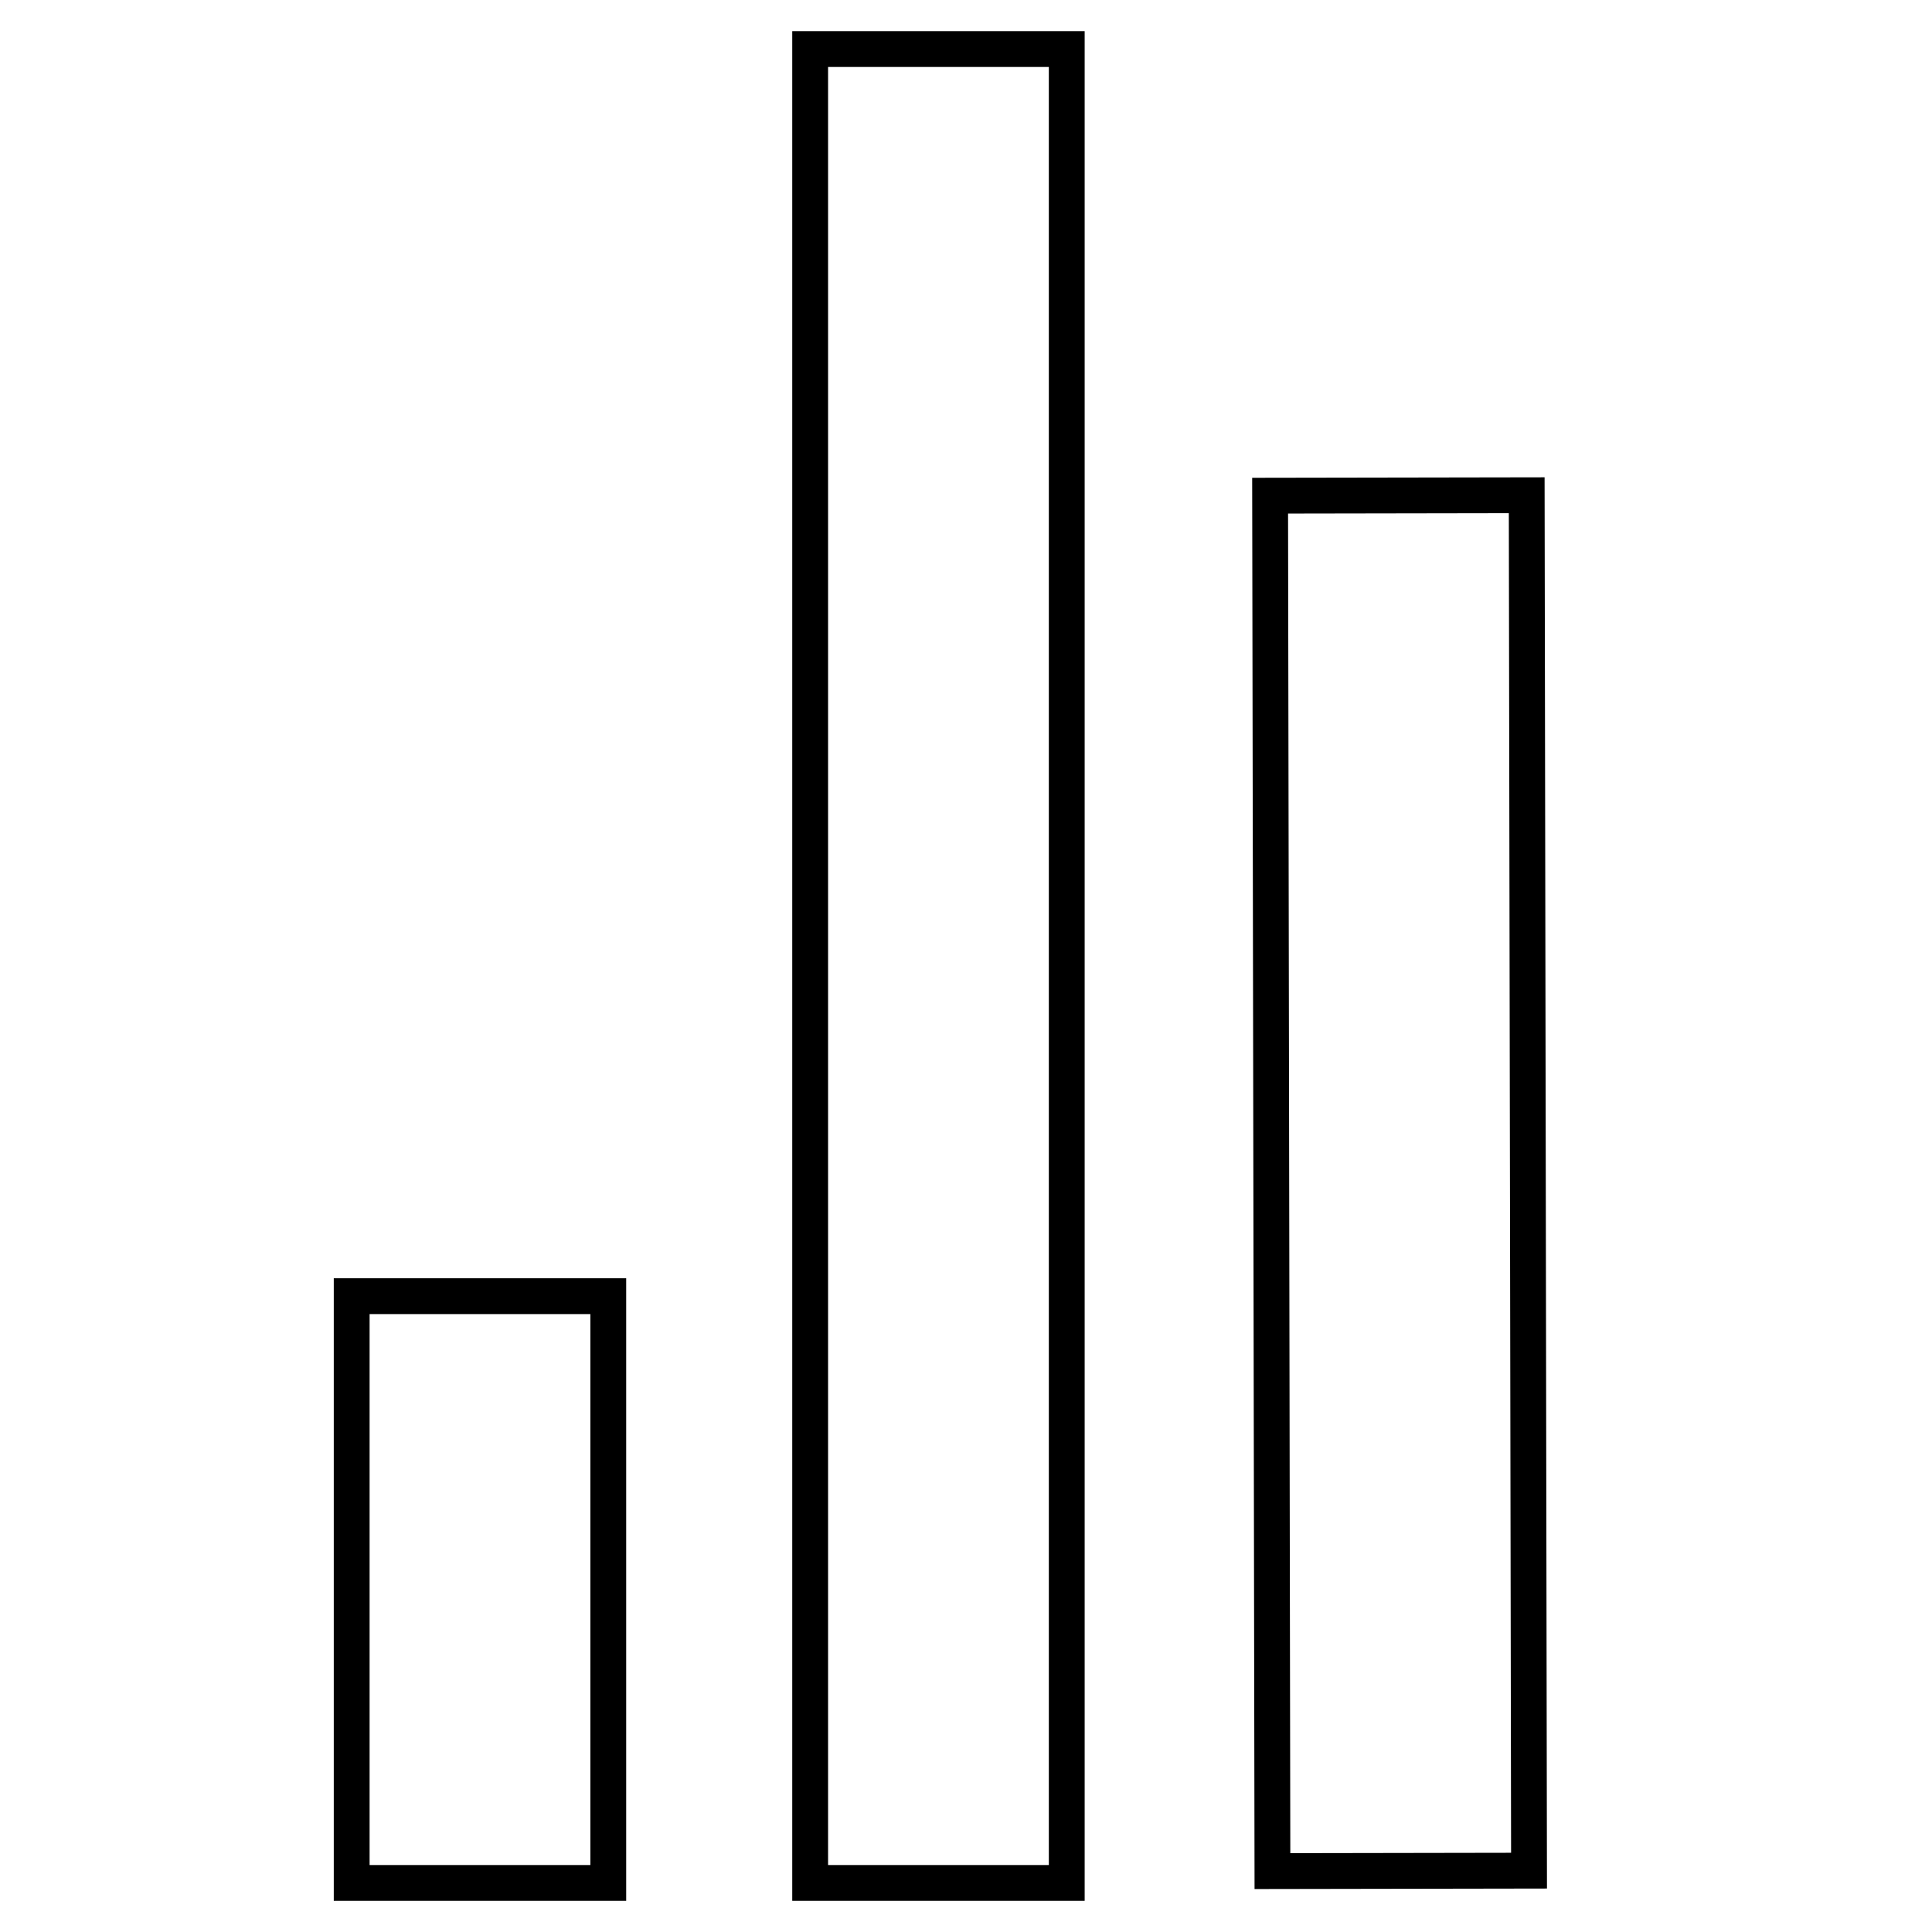 <?xml version="1.0" encoding="utf-8"?>
<svg version="1.1" id="Layer_1" xmlns="http://www.w3.org/2000/svg" xmlns:xlink="http://www.w3.org/1999/xlink" x="0px" y="0px"
	 viewBox="0 0 512 512" style="enable-background:new 0 0 512 512;" xml:space="preserve">
<style type="text/css">
	.st0{fill:none;stroke:#000000;stroke-width:9.492;stroke-miterlimit:10;}
</style>
<g>
	<rect x="93.2" y="343.5" class="st0" width="68" height="155.5"/>
	<rect x="214.7" y="13" class="st0" width="68" height="486"/>
	<rect x="336.9" y="131.3" transform="matrix(1 -1.685931e-03 1.685931e-03 1 -0.528 0.626)" class="st0" width="68" height="364.5"/>
</g>
</svg>

